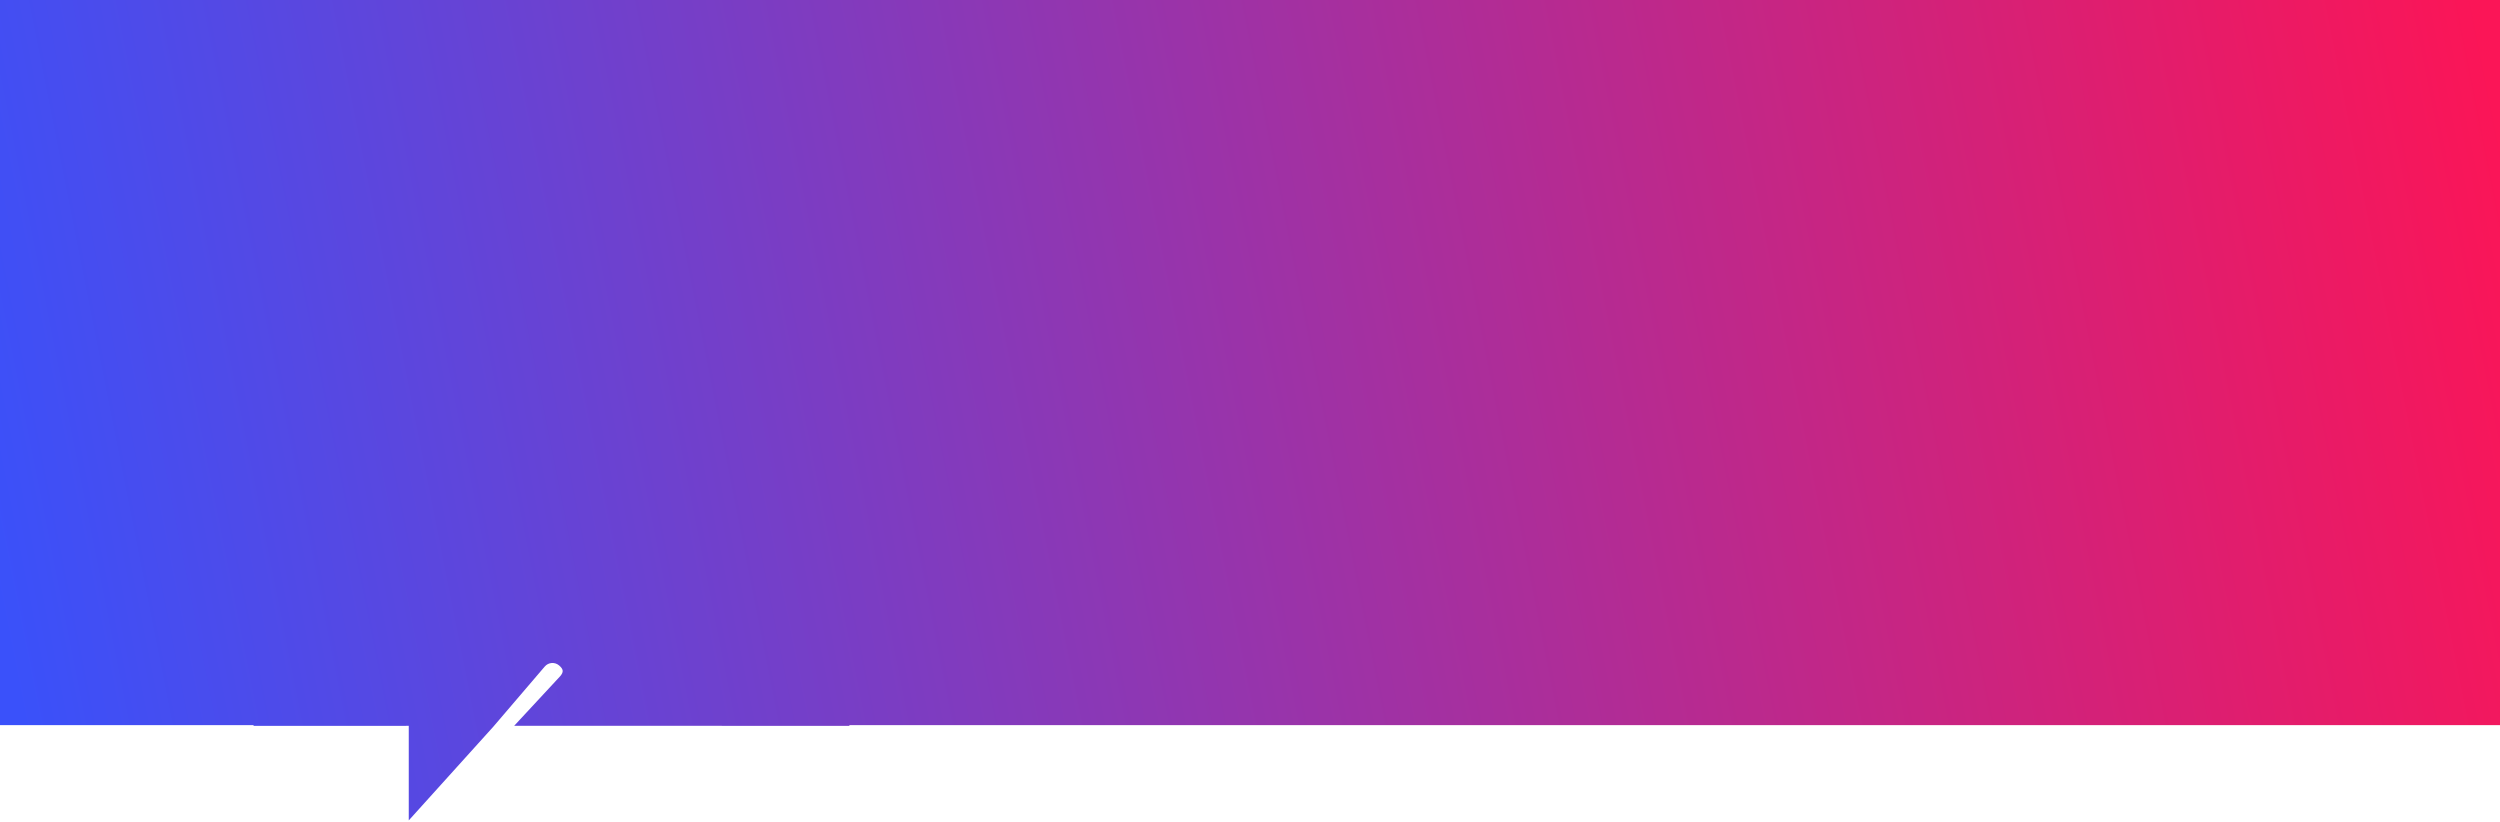 <svg width="986" height="324" viewBox="0 0 986 324" fill="none" xmlns="http://www.w3.org/2000/svg">
<path fill-rule="evenodd" clip-rule="evenodd" d="M47 0H0V286H100V286.28H160.177V286.247H161.214V323.565L194.576 286.591L214.835 262.896C216.303 261.192 218.813 260.996 220.526 262.464C222.23 263.931 222.396 265.004 220.927 266.708L202.796 286.247H284.68V286.281H335V286H986V0H763H270H169H47Z" fill="url(#paint0_linear_5_19)"/>
<defs>
<linearGradient id="paint0_linear_5_19" x1="3.20204e-05" y1="243.5" x2="986" y2="47.5" gradientUnits="userSpaceOnUse">
<stop stop-color="#3A51FA"/>
<stop offset="1" stop-color="#FB1557"/>
</linearGradient>
</defs>
</svg>
